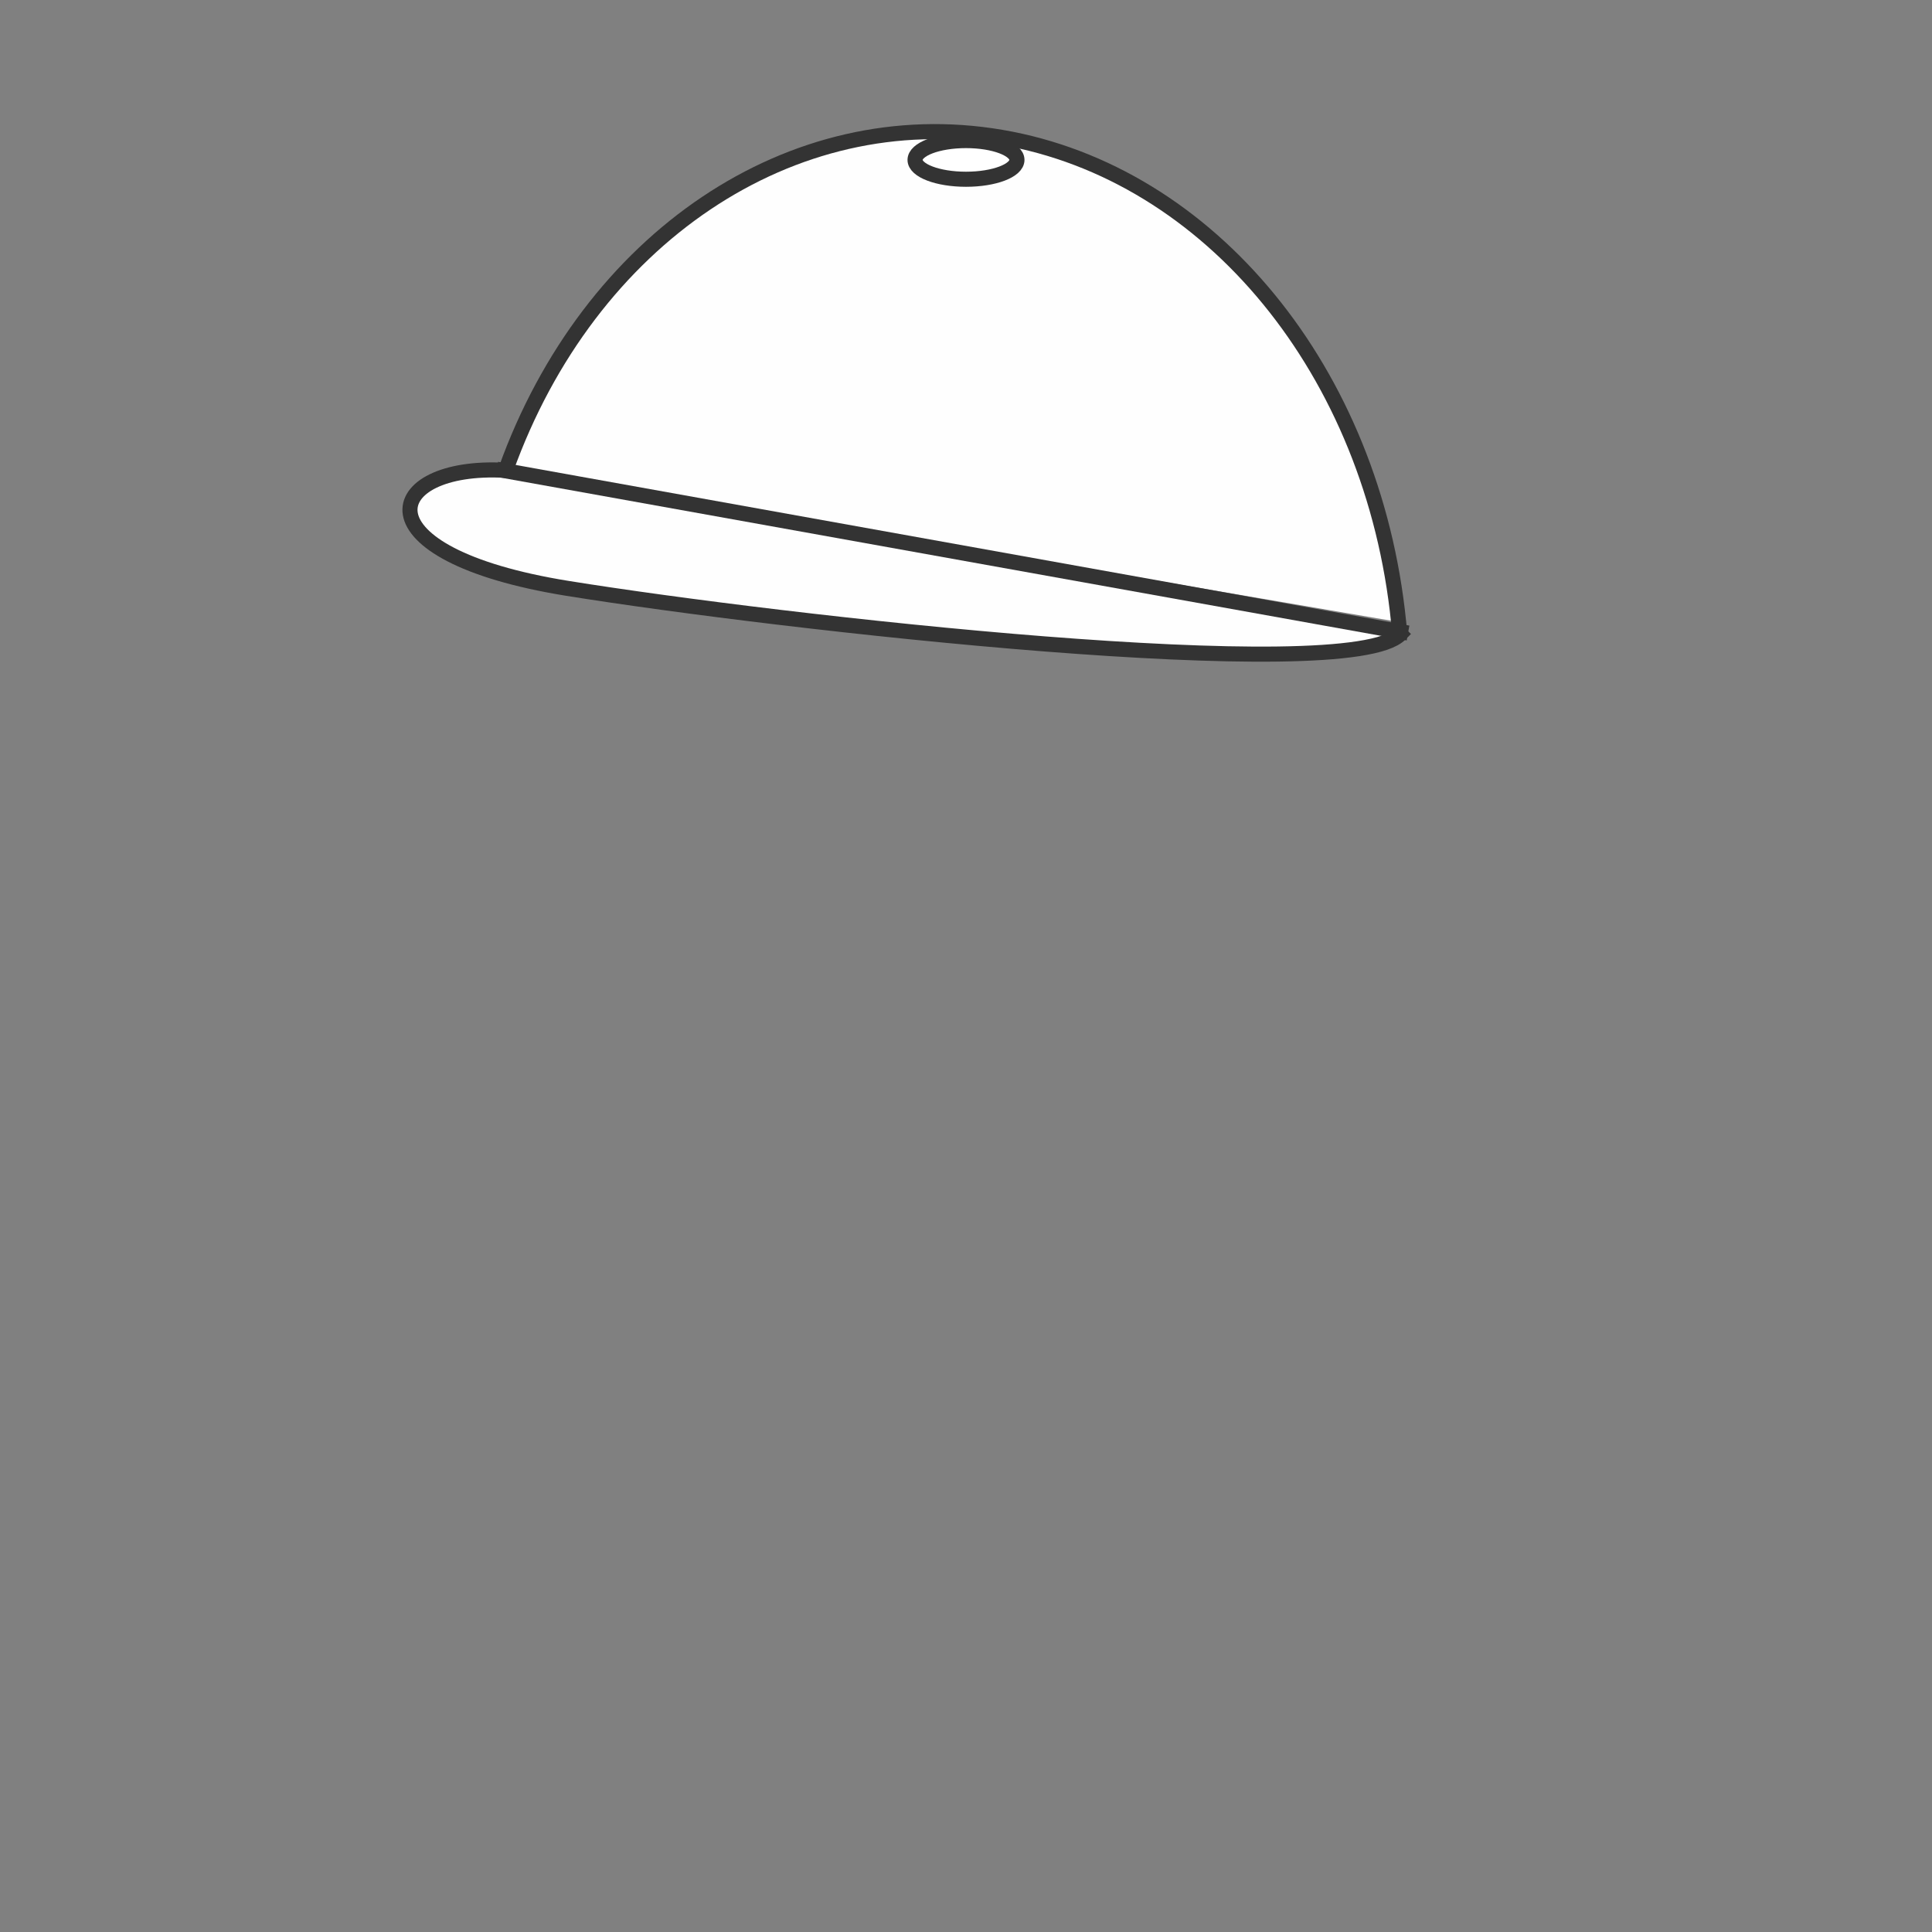 <?xml version="1.0" standalone="no"?>
<!DOCTYPE svg PUBLIC "-//W3C//DTD SVG 20010904//EN" "http://www.w3.org/TR/2001/REC-SVG-20010904/DTD/svg10.dtd">
<!-- Created using Krita: https://krita.org -->
<svg xmlns="http://www.w3.org/2000/svg" 
    xmlns:xlink="http://www.w3.org/1999/xlink"
    xmlns:krita="http://krita.org/namespaces/svg/krita"
    xmlns:sodipodi="http://sodipodi.sourceforge.net/DTD/sodipodi-0.dtd"
    width="512pt"
    height="512pt"
    viewBox="0 0 512 512">
<rect x="0" y="0" width="512" height="512" fill="#808080" stroke="none"/>
<defs/>
<path id="shape0" transform="translate(134.076, 34.884)" sodipodi:type="arc" sodipodi:rx="123.742824948579" sodipodi:ry="147.762946129506" sodipodi:cx="113.730911306855" sodipodi:cy="147.771024051321" sodipodi:start="3.54662168916761" sodipodi:end="6.16225421160792" sodipodi:open="true" d="M236.57 129.945C229.82 63.62 186.638 10.955 131.249 1.496C75.861 -7.963 22.048 28.138 -1.53392e-14 89.546" fill="#fefefe" fill-rule="evenodd" stroke="#333333" stroke-width="4" stroke-linecap="square" stroke-linejoin="bevel"/><path id="shape01" transform="matrix(-0.989 -0.146 0.146 -0.989 368.125 188.138)" fill="#fefefe" fill-rule="evenodd" stroke="#333333" stroke-width="4" stroke-linecap="square" stroke-linejoin="bevel" d="M241.14 28.616C273.644 25.605 277.302 0.817 220.118 0.07C162.934 -0.677 11.579 4.468 0 20.324" sodipodi:nodetypes="ccc"/><path id="shape1" transform="translate(133.624, 124.706)" fill="none" stroke="#333333" stroke-width="4" stroke-linecap="square" stroke-linejoin="miter" stroke-miterlimit="2" d="M0 0L237.553 42.698" sodipodi:nodetypes="cc"/><ellipse id="shape2" transform="translate(242.5, 37.253)" rx="13.5" ry="5.125" cx="13.5" cy="5.125" fill="#ffffff" fill-rule="evenodd" stroke="#333333" stroke-width="4" stroke-linecap="square" stroke-linejoin="bevel"/>
</svg>
